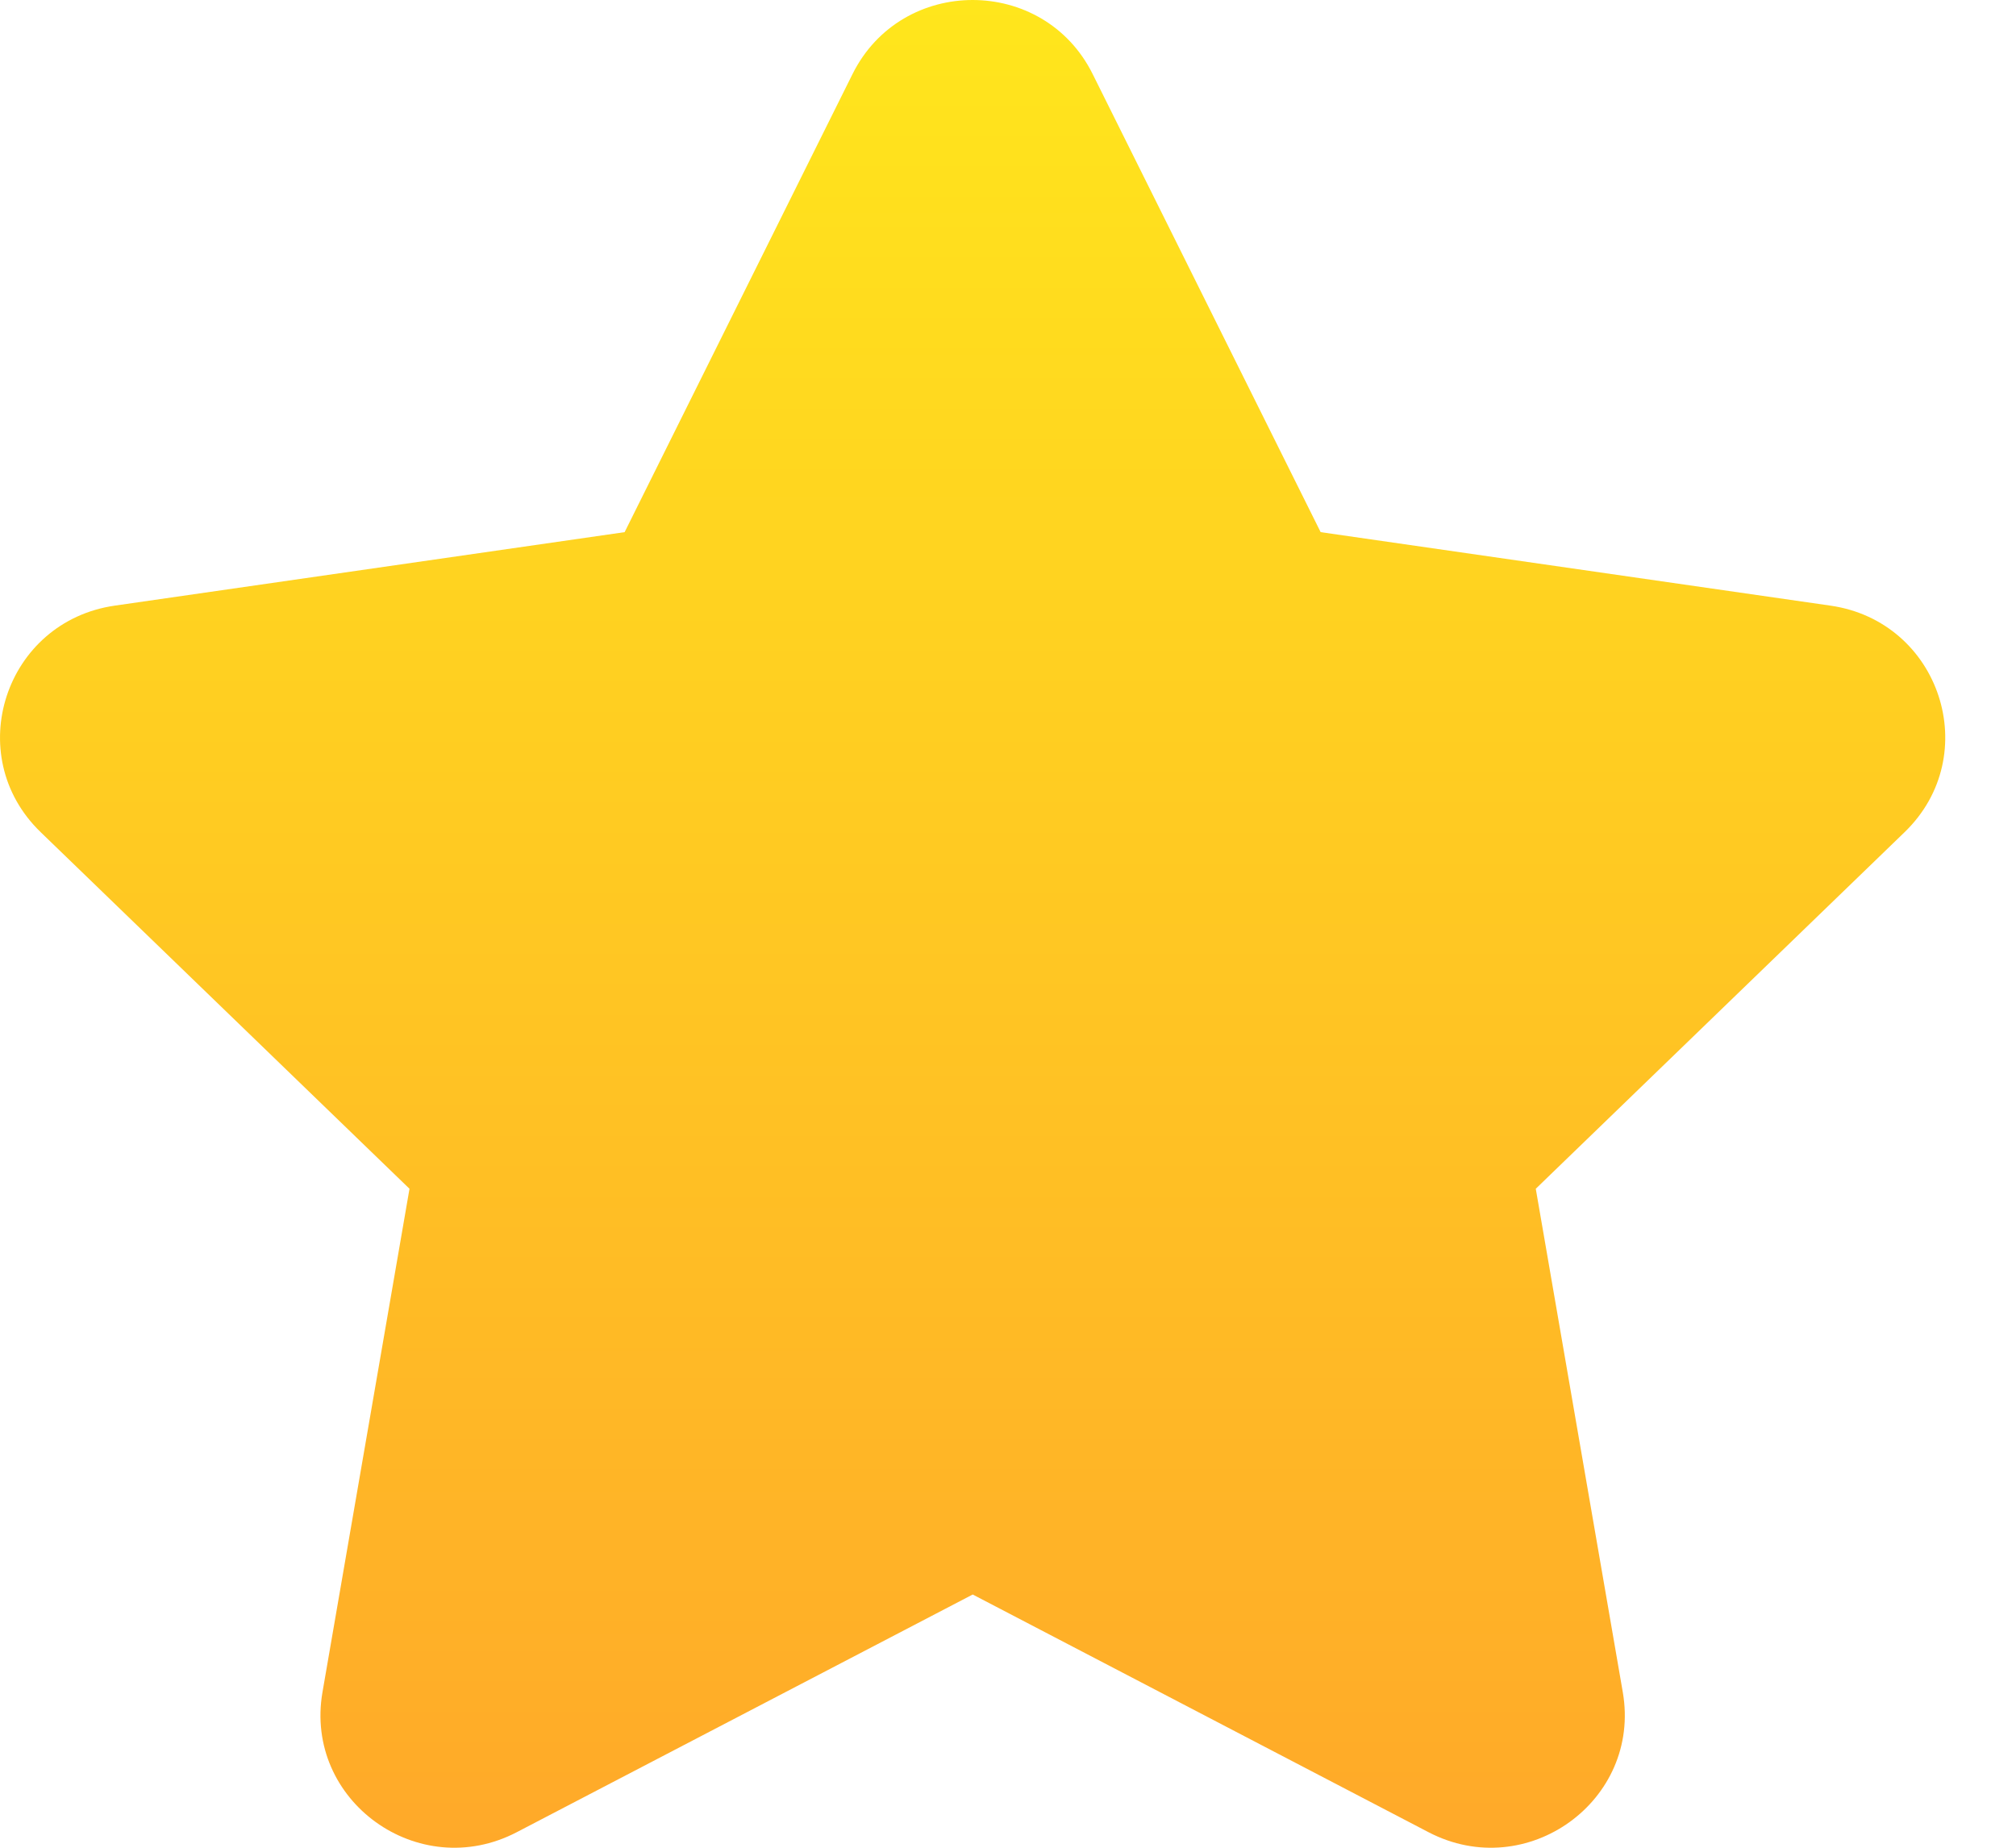 <svg width="24" height="22" viewBox="0 0 24 22" fill="none" xmlns="http://www.w3.org/2000/svg">
<path d="M11.58 18.985L6.152 21.815C4.982 22.425 3.616 21.44 3.839 20.148L4.875 14.154L0.484 9.908C-0.463 8.993 0.059 7.4 1.366 7.211L7.436 6.336L10.149 0.882C10.734 -0.294 12.424 -0.294 13.008 0.882L15.722 6.336L21.791 7.211C23.099 7.399 23.621 8.992 22.674 9.908L18.283 14.154L19.319 20.148C19.542 21.44 18.176 22.425 17.006 21.815L11.58 18.985Z" fill="url(#paint0_linear_27_1936)"/>
<defs>
<linearGradient id="paint0_linear_27_1936" x1="11.579" y1="-0.001" x2="11.579" y2="22" gradientUnits="userSpaceOnUse">
<stop stop-color="#FFE61C"/>
<stop offset="1" stop-color="#FFA929"/>
</linearGradient>
</defs>
</svg>
